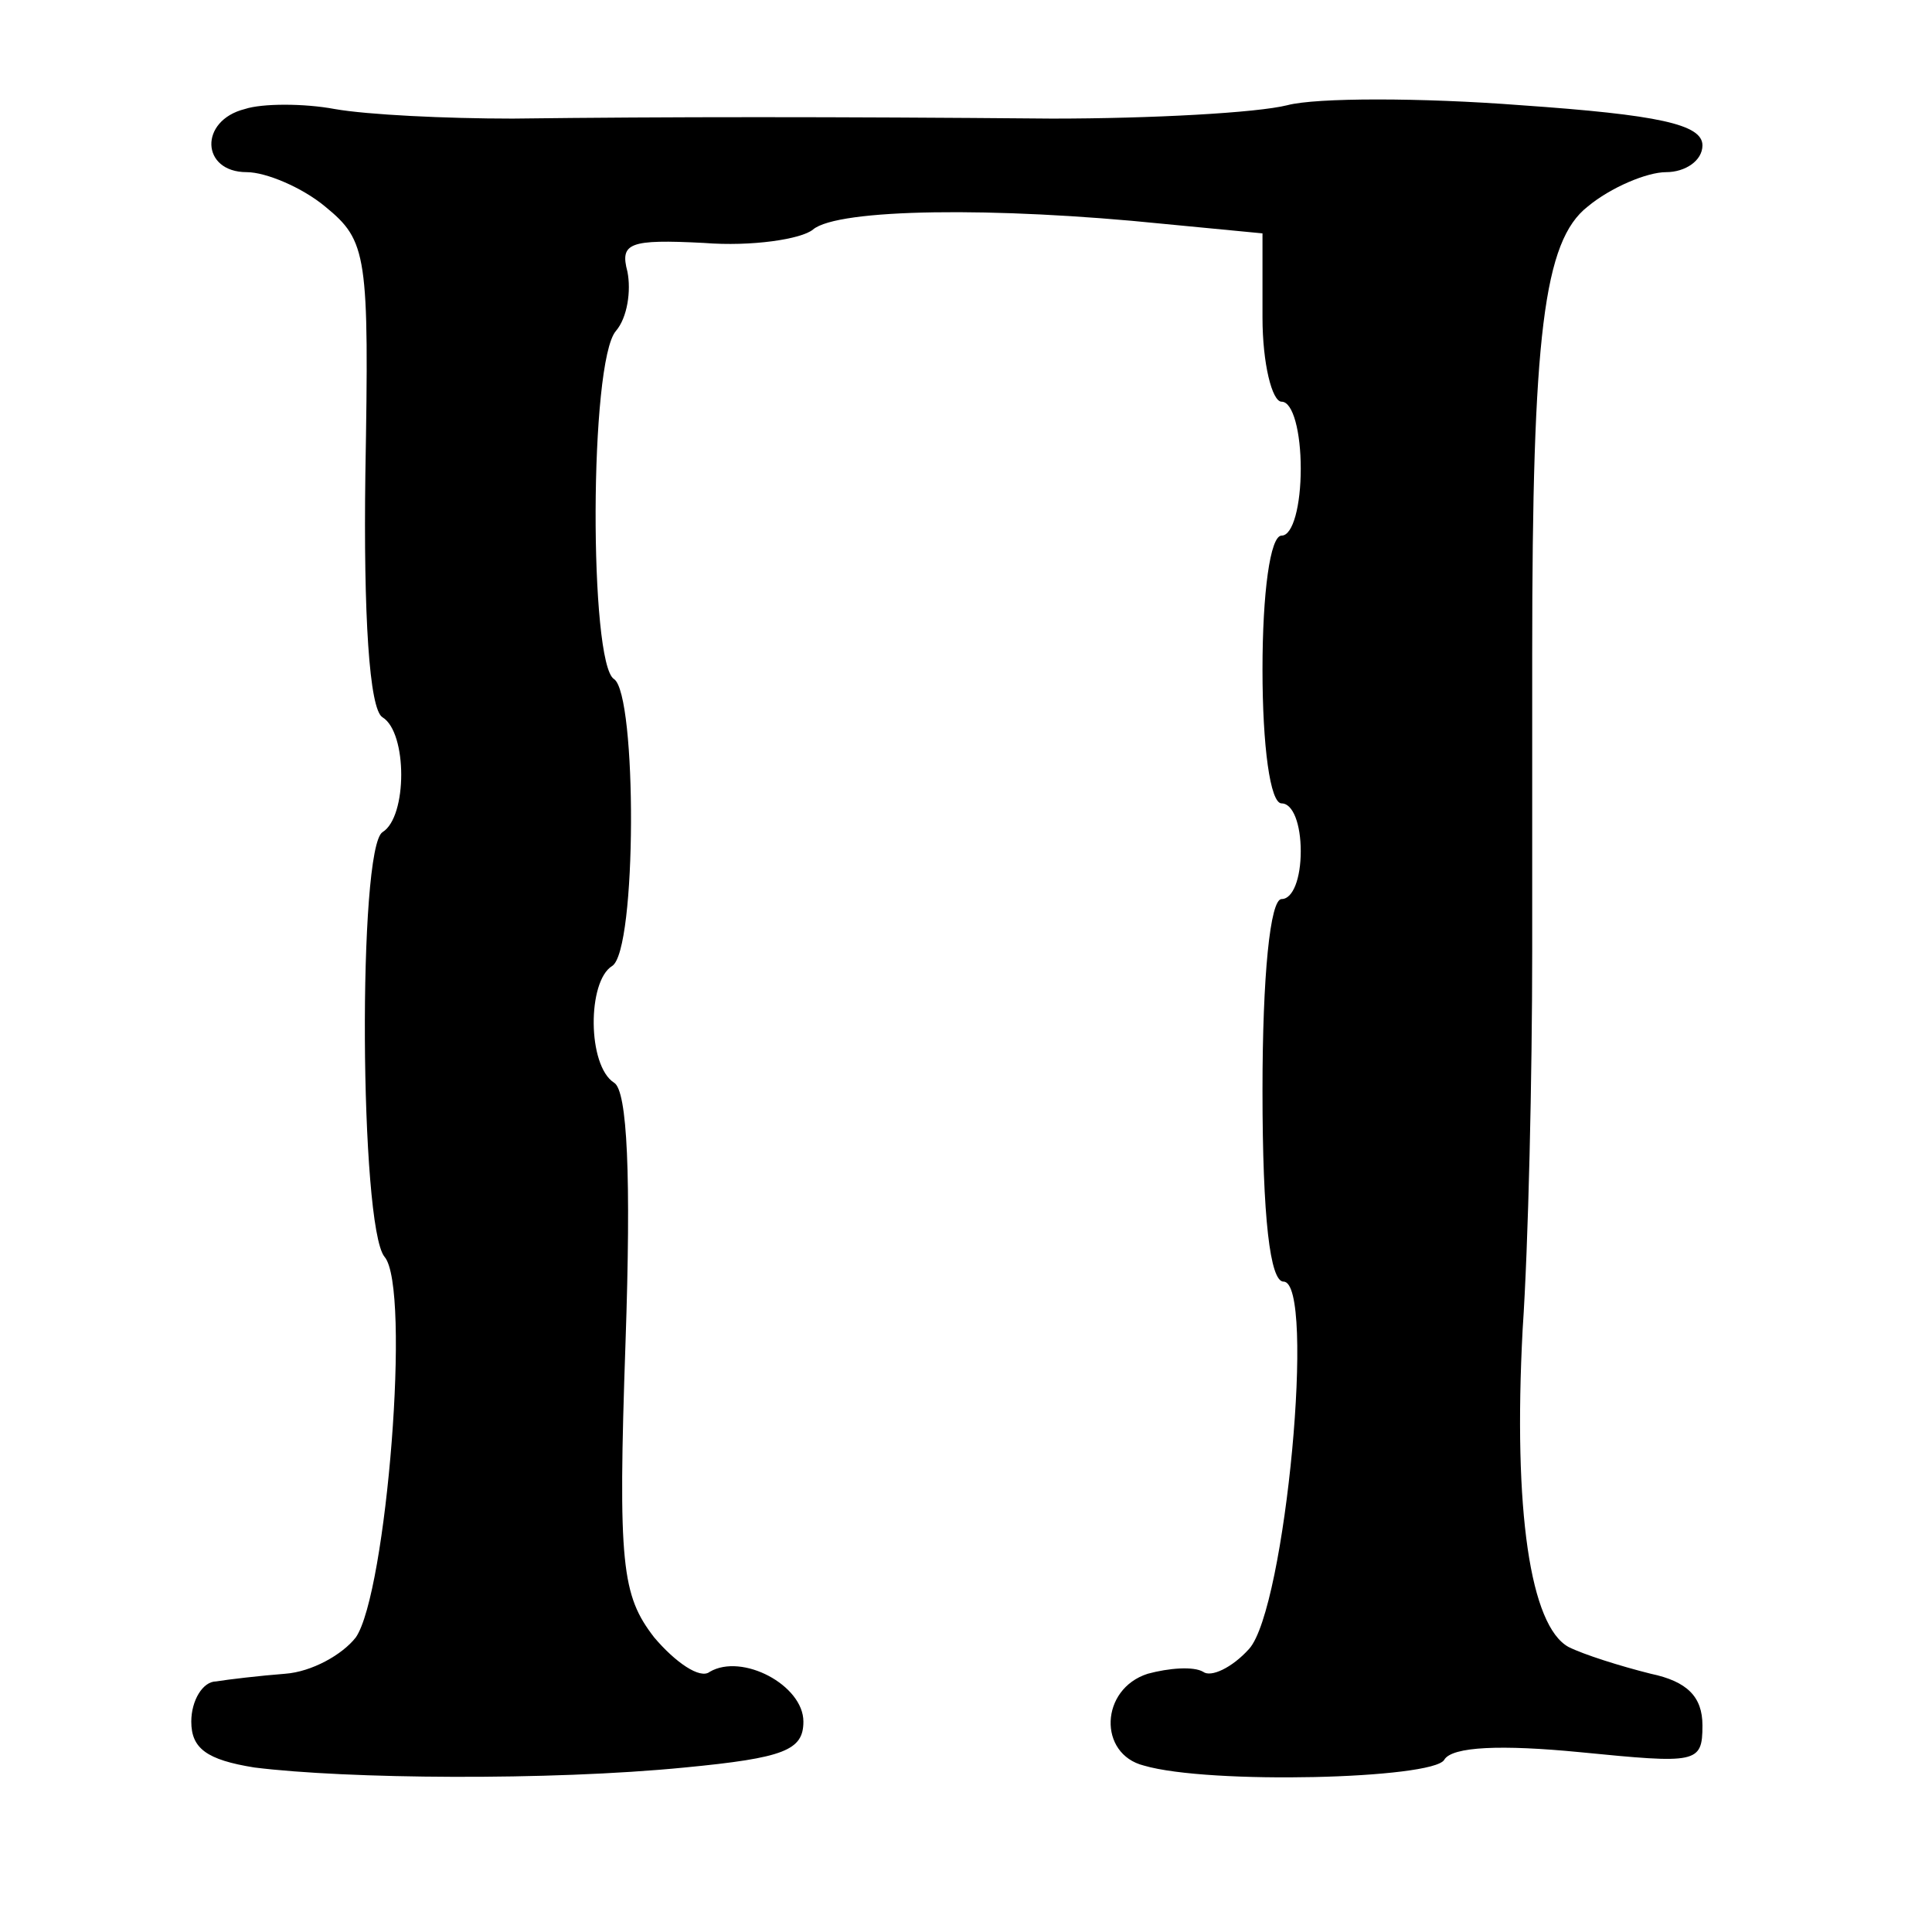 <?xml version="1.0" standalone="no"?>
<!DOCTYPE svg PUBLIC "-//W3C//DTD SVG 20010904//EN"
 "http://www.w3.org/TR/2001/REC-SVG-20010904/DTD/svg10.dtd">
<svg version="1.0" xmlns="http://www.w3.org/2000/svg"
 width="101pt" height="101pt" viewBox="0 0 101 101"
 preserveAspectRatio="xMidYMid meet">
<g transform="translate(0,101) scale(0.1,-0.1)"
fill="#000000" stroke="none">
<path d="M128 953 c-24 -6 -23 -33 1 -33 10 0 29 -8 41 -18 22 -18 23 -25 21
-140 -1 -73 2 -123 9 -127 13 -8 13 -52 0 -60 -13 -8 -12 -206 1 -222 14 -16
1 -176 -15 -199 -7 -9 -23 -18 -37 -19 -13 -1 -30 -3 -36 -4 -7 0 -13 -10 -13
-21 0 -14 8 -20 33 -24 48 -6 154 -7 225 0 52 5 62 9 62 24 0 19 -32 36 -49
26 -5 -4 -18 5 -29 18 -17 22 -19 38 -15 154 3 87 1 132 -6 136 -14 9 -14 53
-1 61 13 8 13 142 1 150 -13 8 -13 166 1 182 6 7 8 21 6 31 -4 15 1 17 40 15
25 -2 51 2 57 7 13 11 95 12 183 3 l52 -5 0 -44 c0 -24 5 -44 10 -44 6 0 10
-16 10 -35 0 -19 -4 -35 -10 -35 -6 0 -10 -30 -10 -70 0 -40 4 -70 10 -70 6 0
10 -11 10 -25 0 -14 -4 -25 -10 -25 -6 0 -10 -40 -10 -100 0 -67 4 -100 11
-100 17 0 1 -171 -18 -192 -9 -10 -20 -15 -24 -12 -5 3 -18 2 -29 -1 -25 -8
-26 -42 -2 -48 34 -10 151 -7 157 3 4 7 30 8 71 4 61 -6 64 -6 64 14 0 15 -8
23 -27 27 -16 4 -35 10 -43 14 -20 11 -29 71 -24 166 3 44 5 133 5 198 0 64 0
134 0 155 0 167 6 216 29 234 12 10 31 18 41 18 10 0 19 6 19 14 0 11 -23 16
-95 21 -52 4 -107 4 -122 0 -16 -4 -71 -7 -123 -7 -116 1 -200 1 -282 0 -35 0
-76 2 -93 5 -16 3 -38 3 -47 0z"/>
</g>
</svg>
